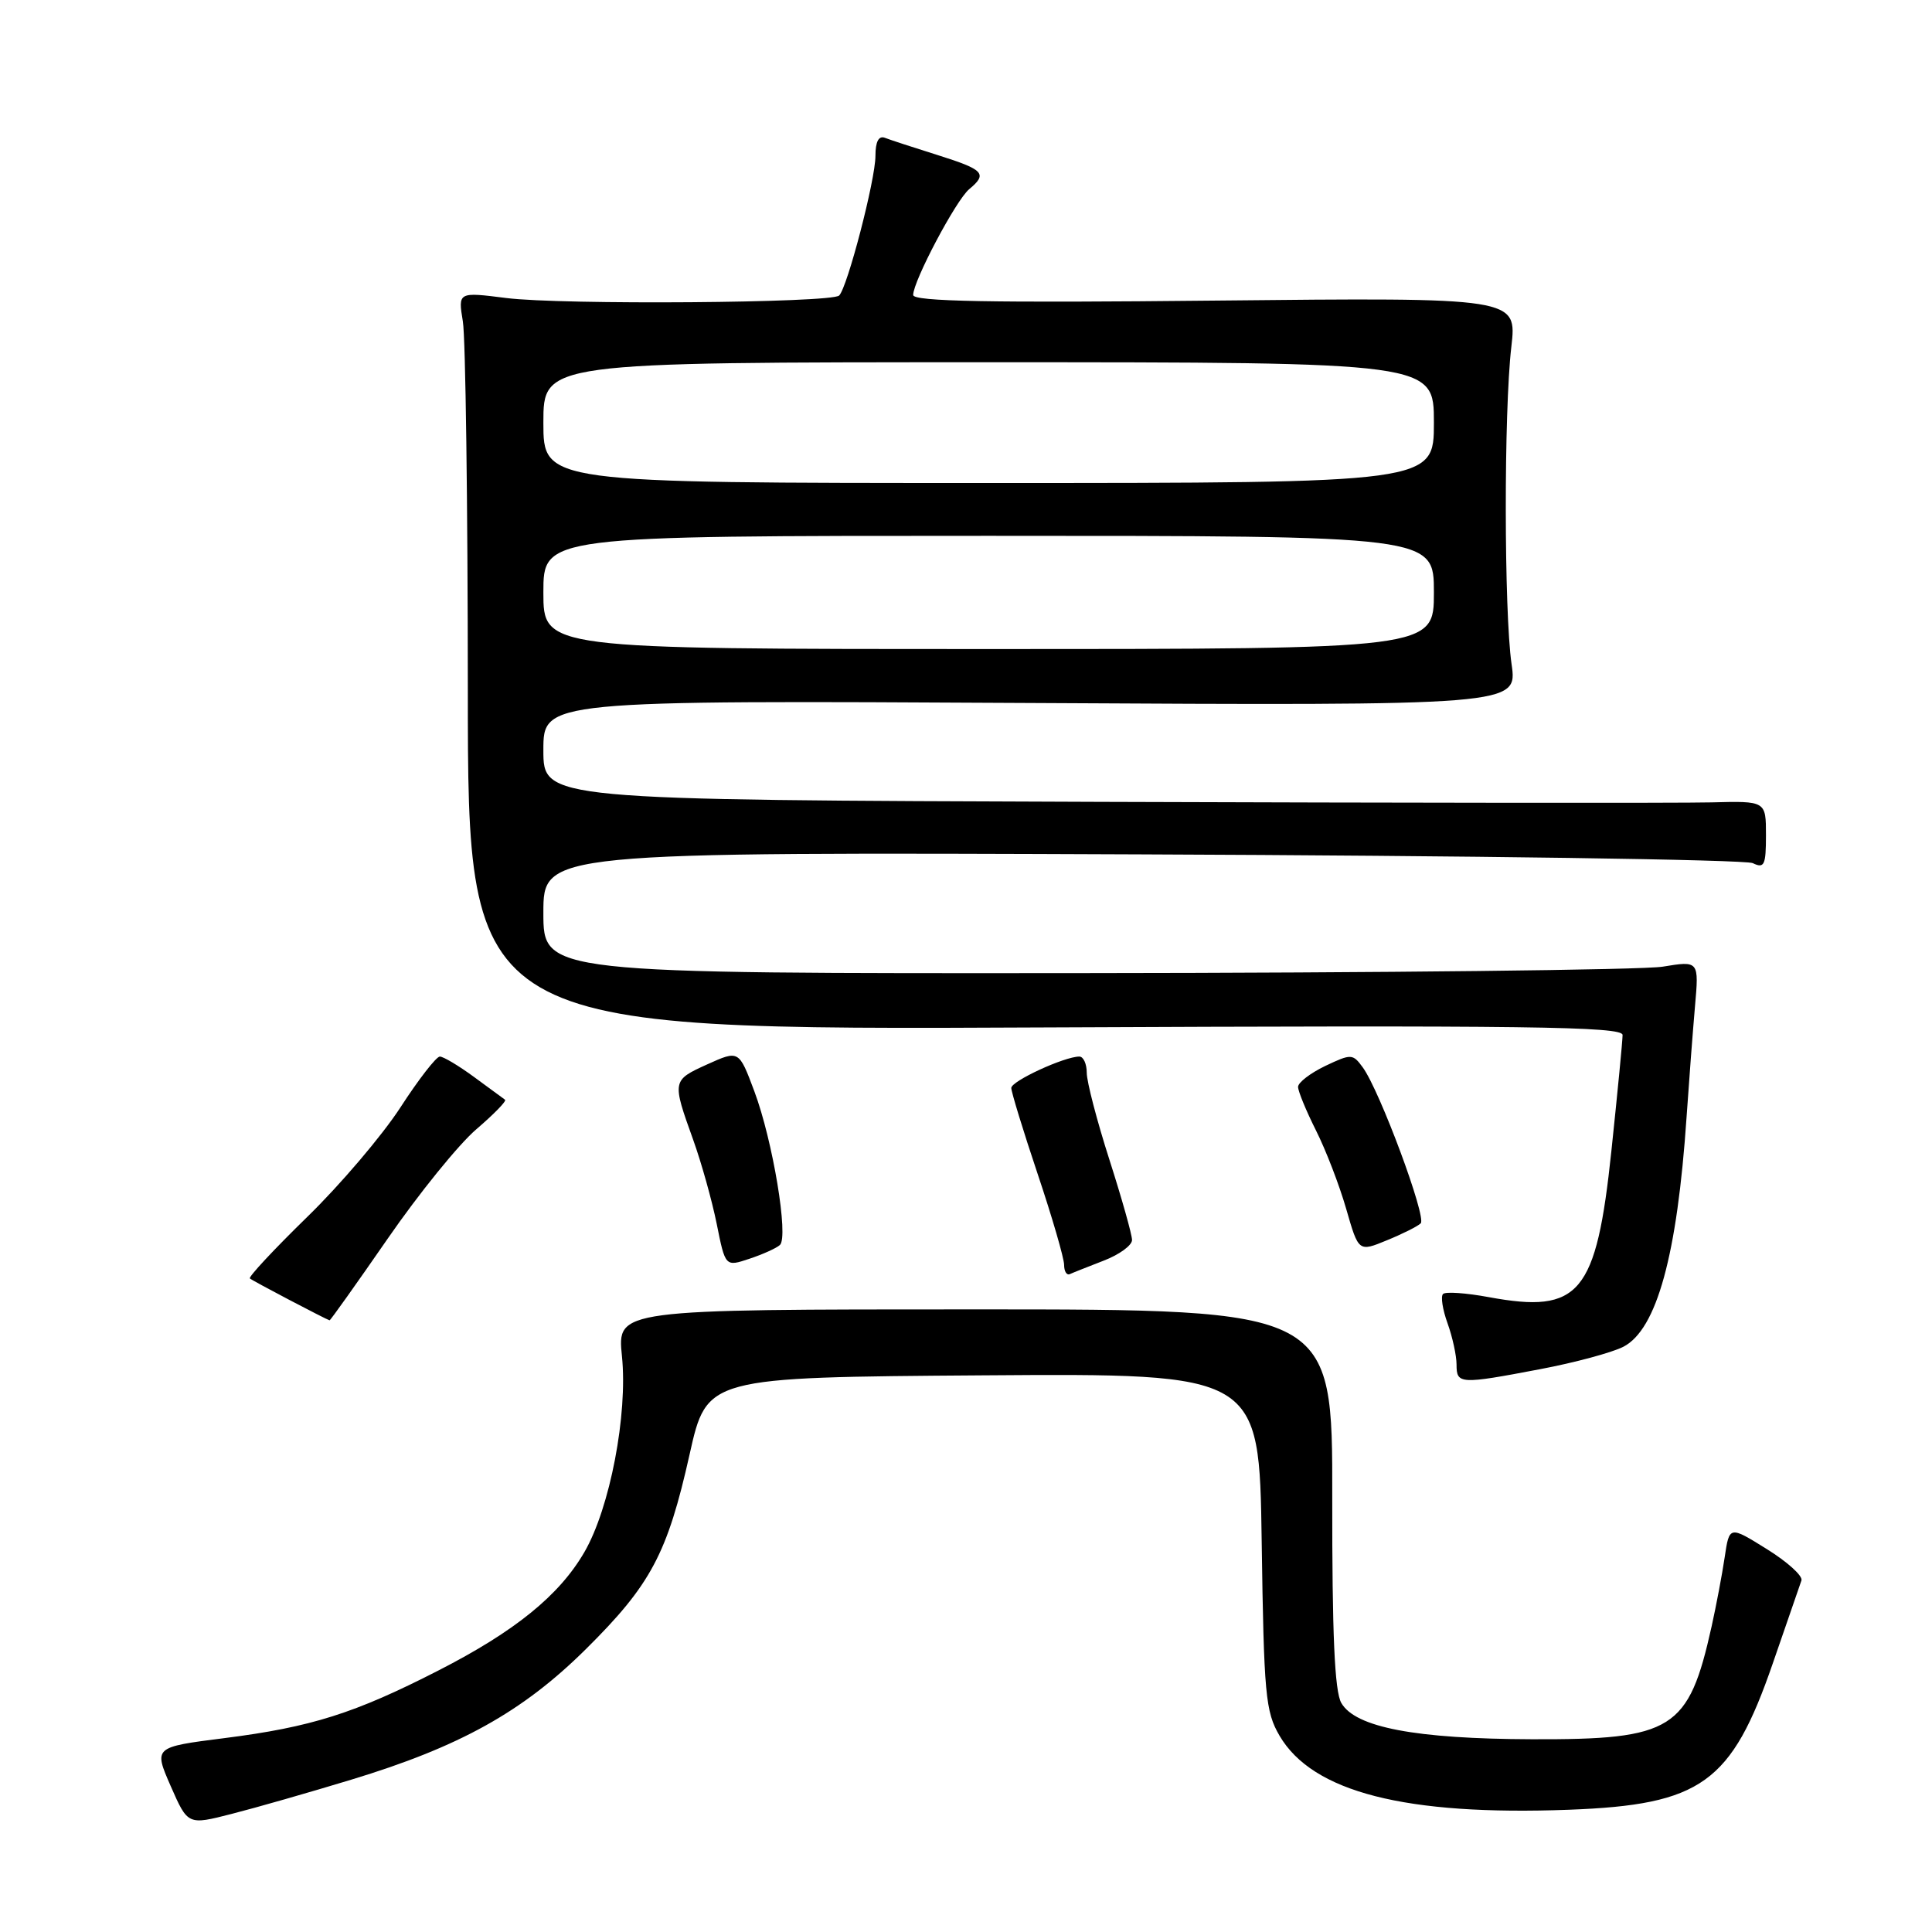 <?xml version="1.0" encoding="UTF-8" standalone="no"?>
<!DOCTYPE svg PUBLIC "-//W3C//DTD SVG 1.1//EN" "http://www.w3.org/Graphics/SVG/1.1/DTD/svg11.dtd" >
<svg xmlns="http://www.w3.org/2000/svg" xmlns:xlink="http://www.w3.org/1999/xlink" version="1.1" viewBox="0 0 256 256">
 <g >
 <path fill="currentColor"
d=" M 46.50 235.83 C 60.91 231.46 69.24 226.83 77.61 218.54 C 86.24 209.99 88.43 205.88 91.38 192.69 C 93.66 182.50 93.66 182.50 130.26 182.24 C 166.86 181.98 166.86 181.98 167.18 204.24 C 167.47 224.55 167.68 226.81 169.55 230.00 C 173.93 237.47 186.23 240.61 207.90 239.80 C 225.44 239.14 229.43 236.27 234.91 220.39 C 236.78 214.95 238.49 210.02 238.70 209.42 C 238.91 208.83 236.85 206.96 234.11 205.26 C 229.15 202.17 229.15 202.17 228.53 206.34 C 228.19 208.63 227.41 212.75 226.80 215.50 C 223.75 229.22 221.68 230.52 203.00 230.46 C 187.58 230.41 179.59 228.89 177.73 225.65 C 176.84 224.10 176.51 216.50 176.53 198.50 C 176.57 173.50 176.57 173.50 129.17 173.50 C 81.78 173.50 81.78 173.50 82.41 179.69 C 83.20 187.40 80.82 199.84 77.43 205.67 C 74.10 211.41 68.22 216.17 58.09 221.35 C 46.98 227.04 41.23 228.85 29.74 230.31 C 20.36 231.50 20.36 231.50 22.62 236.67 C 24.89 241.84 24.89 241.84 30.70 240.35 C 33.89 239.54 41.00 237.50 46.50 235.83 Z  M 204.09 181.42 C 208.65 180.56 213.61 179.22 215.11 178.45 C 219.53 176.16 222.24 166.31 223.48 148.00 C 223.80 143.32 224.30 136.75 224.59 133.40 C 225.13 127.30 225.13 127.30 220.31 128.09 C 217.67 128.52 183.21 128.91 143.75 128.94 C 72.00 129.00 72.00 129.00 72.00 120.95 C 72.00 112.90 72.00 112.90 151.25 113.21 C 194.84 113.38 231.29 113.90 232.25 114.37 C 233.78 115.11 234.00 114.65 234.00 110.67 C 234.00 106.13 234.00 106.13 226.75 106.32 C 222.76 106.42 186.31 106.39 145.75 106.25 C 72.00 106.00 72.00 106.00 72.00 99.40 C 72.00 92.80 72.00 92.80 136.54 93.15 C 201.08 93.50 201.08 93.50 200.29 88.00 C 199.29 81.01 199.26 54.54 200.26 45.96 C 201.01 39.42 201.01 39.42 161.01 39.83 C 131.26 40.14 121.00 39.95 121.00 39.09 C 121.00 37.25 126.68 26.51 128.42 25.07 C 130.89 23.02 130.40 22.49 124.25 20.55 C 121.09 19.56 117.94 18.53 117.25 18.26 C 116.43 17.95 116.00 18.77 116.00 20.66 C 116.00 23.82 112.28 38.10 111.19 39.16 C 110.16 40.15 74.45 40.42 67.09 39.49 C 60.69 38.68 60.69 38.68 61.33 42.59 C 61.69 44.74 61.98 66.75 61.99 91.50 C 62.00 136.50 62.00 136.50 138.50 136.14 C 202.39 135.85 215.00 136.01 215.00 137.14 C 215.00 137.89 214.33 144.79 213.52 152.48 C 211.52 171.48 209.32 174.10 197.29 171.88 C 194.27 171.32 191.54 171.13 191.21 171.46 C 190.88 171.78 191.15 173.53 191.81 175.35 C 192.46 177.16 193.00 179.62 193.00 180.82 C 193.00 183.42 193.43 183.45 204.09 181.42 Z  M 51.37 164.13 C 55.50 158.15 60.79 151.62 63.12 149.63 C 65.44 147.64 67.16 145.88 66.92 145.72 C 66.69 145.55 64.84 144.20 62.82 142.71 C 60.79 141.22 58.75 140.00 58.28 140.00 C 57.81 140.00 55.45 143.04 53.05 146.75 C 50.64 150.46 45.08 157.00 40.69 161.27 C 36.30 165.55 32.89 169.21 33.11 169.40 C 33.44 169.71 43.19 174.82 43.67 174.95 C 43.77 174.98 47.23 170.11 51.37 164.13 Z  M 146.25 167.04 C 148.31 166.25 150.00 165.02 150.00 164.31 C 150.00 163.60 148.65 158.81 147.00 153.66 C 145.35 148.51 144.00 143.33 144.00 142.15 C 144.00 140.97 143.56 140.00 143.02 140.00 C 141.04 140.00 134.00 143.25 134.00 144.16 C 134.00 144.68 135.57 149.82 137.50 155.57 C 139.43 161.32 141.00 166.74 141.00 167.60 C 141.00 168.46 141.34 169.01 141.75 168.83 C 142.16 168.64 144.19 167.84 146.25 167.04 Z  M 103.34 164.97 C 104.52 163.91 102.40 151.13 99.95 144.59 C 97.91 139.14 97.91 139.14 93.70 141.04 C 89.05 143.15 89.04 143.21 91.84 151.00 C 92.93 154.03 94.34 159.06 94.97 162.18 C 96.11 167.86 96.11 167.86 99.31 166.79 C 101.06 166.21 102.88 165.39 103.34 164.97 Z  M 188.25 162.10 C 189.07 161.33 182.82 144.50 180.57 141.43 C 179.25 139.62 179.04 139.61 175.59 141.25 C 173.62 142.20 172.00 143.44 172.00 144.02 C 172.00 144.59 173.07 147.19 174.37 149.78 C 175.68 152.38 177.48 157.06 178.38 160.19 C 180.02 165.89 180.02 165.89 183.76 164.35 C 185.82 163.51 187.84 162.50 188.25 162.10 Z  M 72.00 78.50 C 72.00 71.00 72.00 71.00 131.00 71.00 C 190.00 71.00 190.00 71.00 190.00 78.50 C 190.00 86.00 190.00 86.00 131.00 86.00 C 72.00 86.00 72.00 86.00 72.00 78.50 Z  M 72.00 56.00 C 72.00 48.00 72.00 48.00 131.00 48.00 C 190.00 48.00 190.00 48.00 190.00 56.00 C 190.00 64.00 190.00 64.00 131.00 64.00 C 72.00 64.00 72.00 64.00 72.00 56.00 Z "/>
</g>
</svg>
